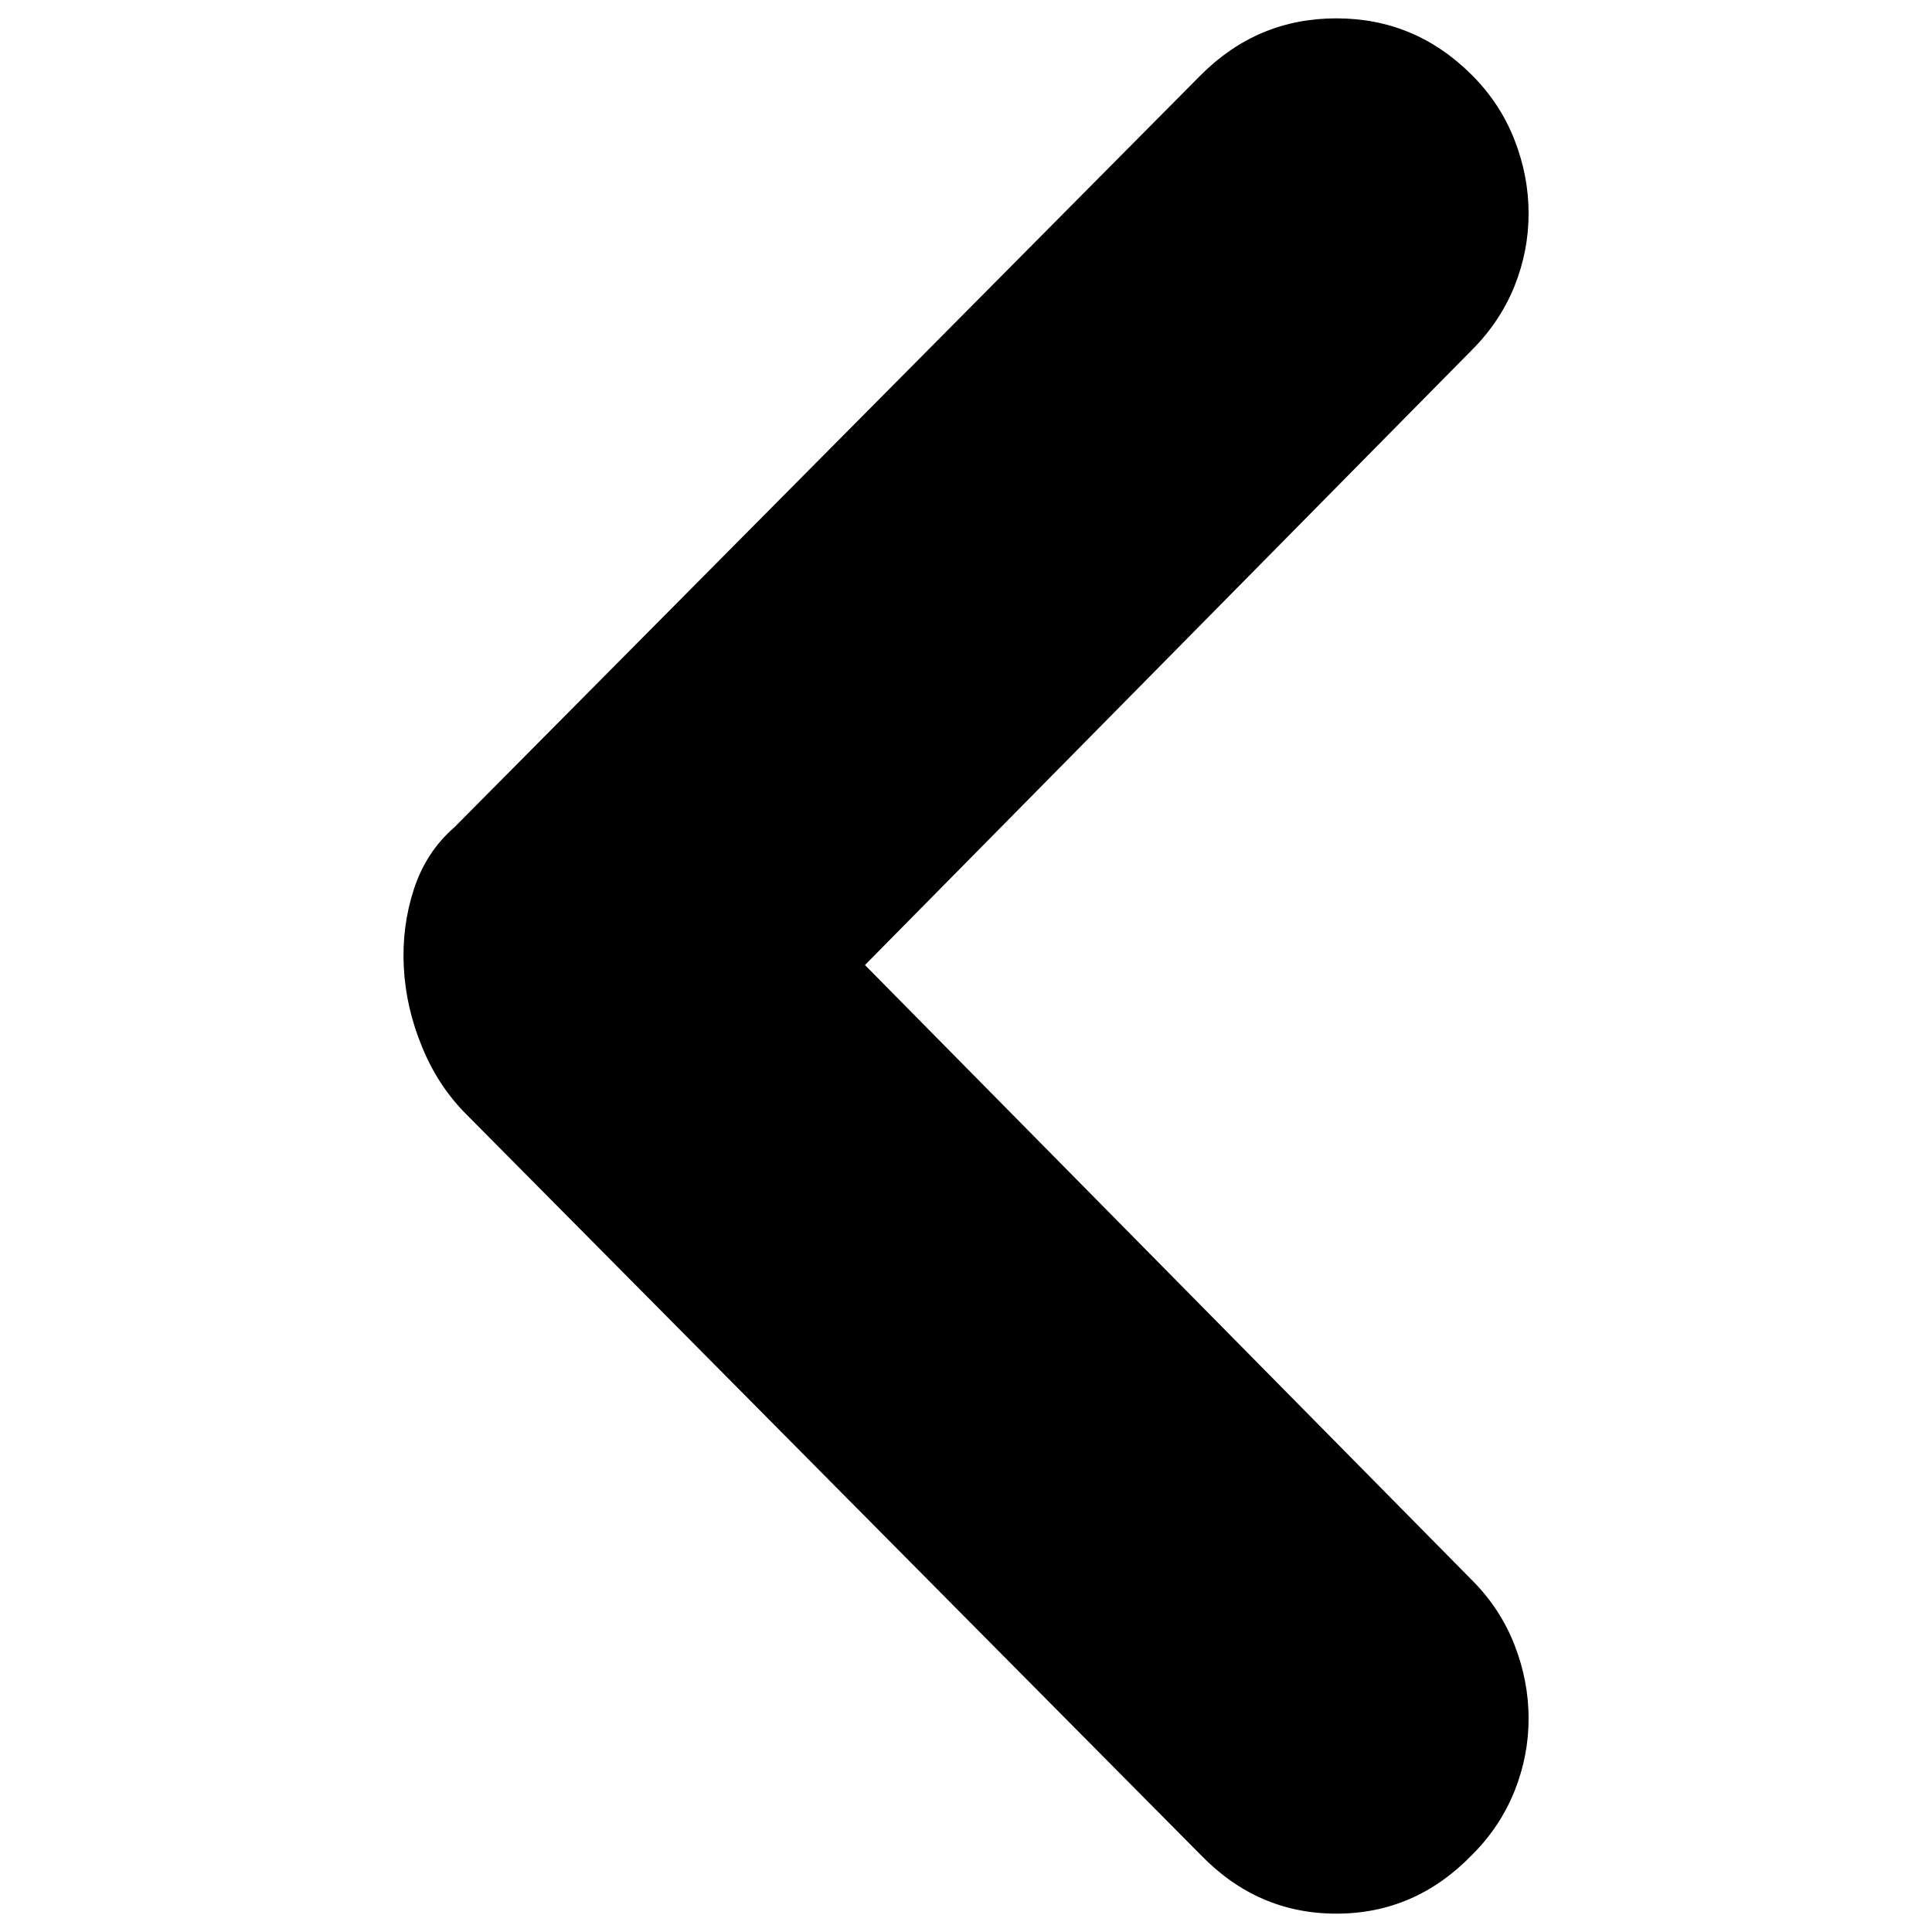 <?xml version="1.0" encoding="utf-8"?>
<!-- Svg Vector Icons : http://www.onlinewebfonts.com/icon -->
<!DOCTYPE svg PUBLIC "-//W3C//DTD SVG 1.1//EN" "http://www.w3.org/Graphics/SVG/1.1/DTD/svg11.dtd">
<svg stroke="#000" version="1.1" xmlns="http://www.w3.org/2000/svg" xmlns:xlink="http://www.w3.org/1999/xlink" x="0px" y="0px" viewBox="0 0 1000 1000" enable-background="new 0 0 1000 1000" xml:space="preserve">
<g><path d="M761.5,180.8L447,499.5l314.5,318.7c9.7,9.7,17,20.8,21.9,33.3c4.9,12.5,7.3,25.2,7.3,38c0,12.8-2.4,25.3-7.3,37.5c-4.9,12.1-12.1,23.1-21.9,32.8C742,979.9,718.8,990,691.7,990c-27.1,0-50.3-10.1-69.8-30.2L241.8,576.5c-9.7-9.7-17.4-21.3-22.9-34.9c-5.6-13.5-8.7-27.3-9.4-41.1c-0.7-13.9,1-27.2,5.2-40.1c4.2-12.8,11.1-23.4,20.8-31.8L621.9,39.2C641.4,19.7,664.6,10,691.7,10c27.1,0,50.3,9.7,69.8,29.2c9.7,9.7,17,20.8,21.9,33.3c4.9,12.5,7.3,25.2,7.3,38c0,12.8-2.4,25.3-7.3,37.5C778.5,160.1,771.2,171.1,761.5,180.8L761.5,180.8z"/></g>
</svg>